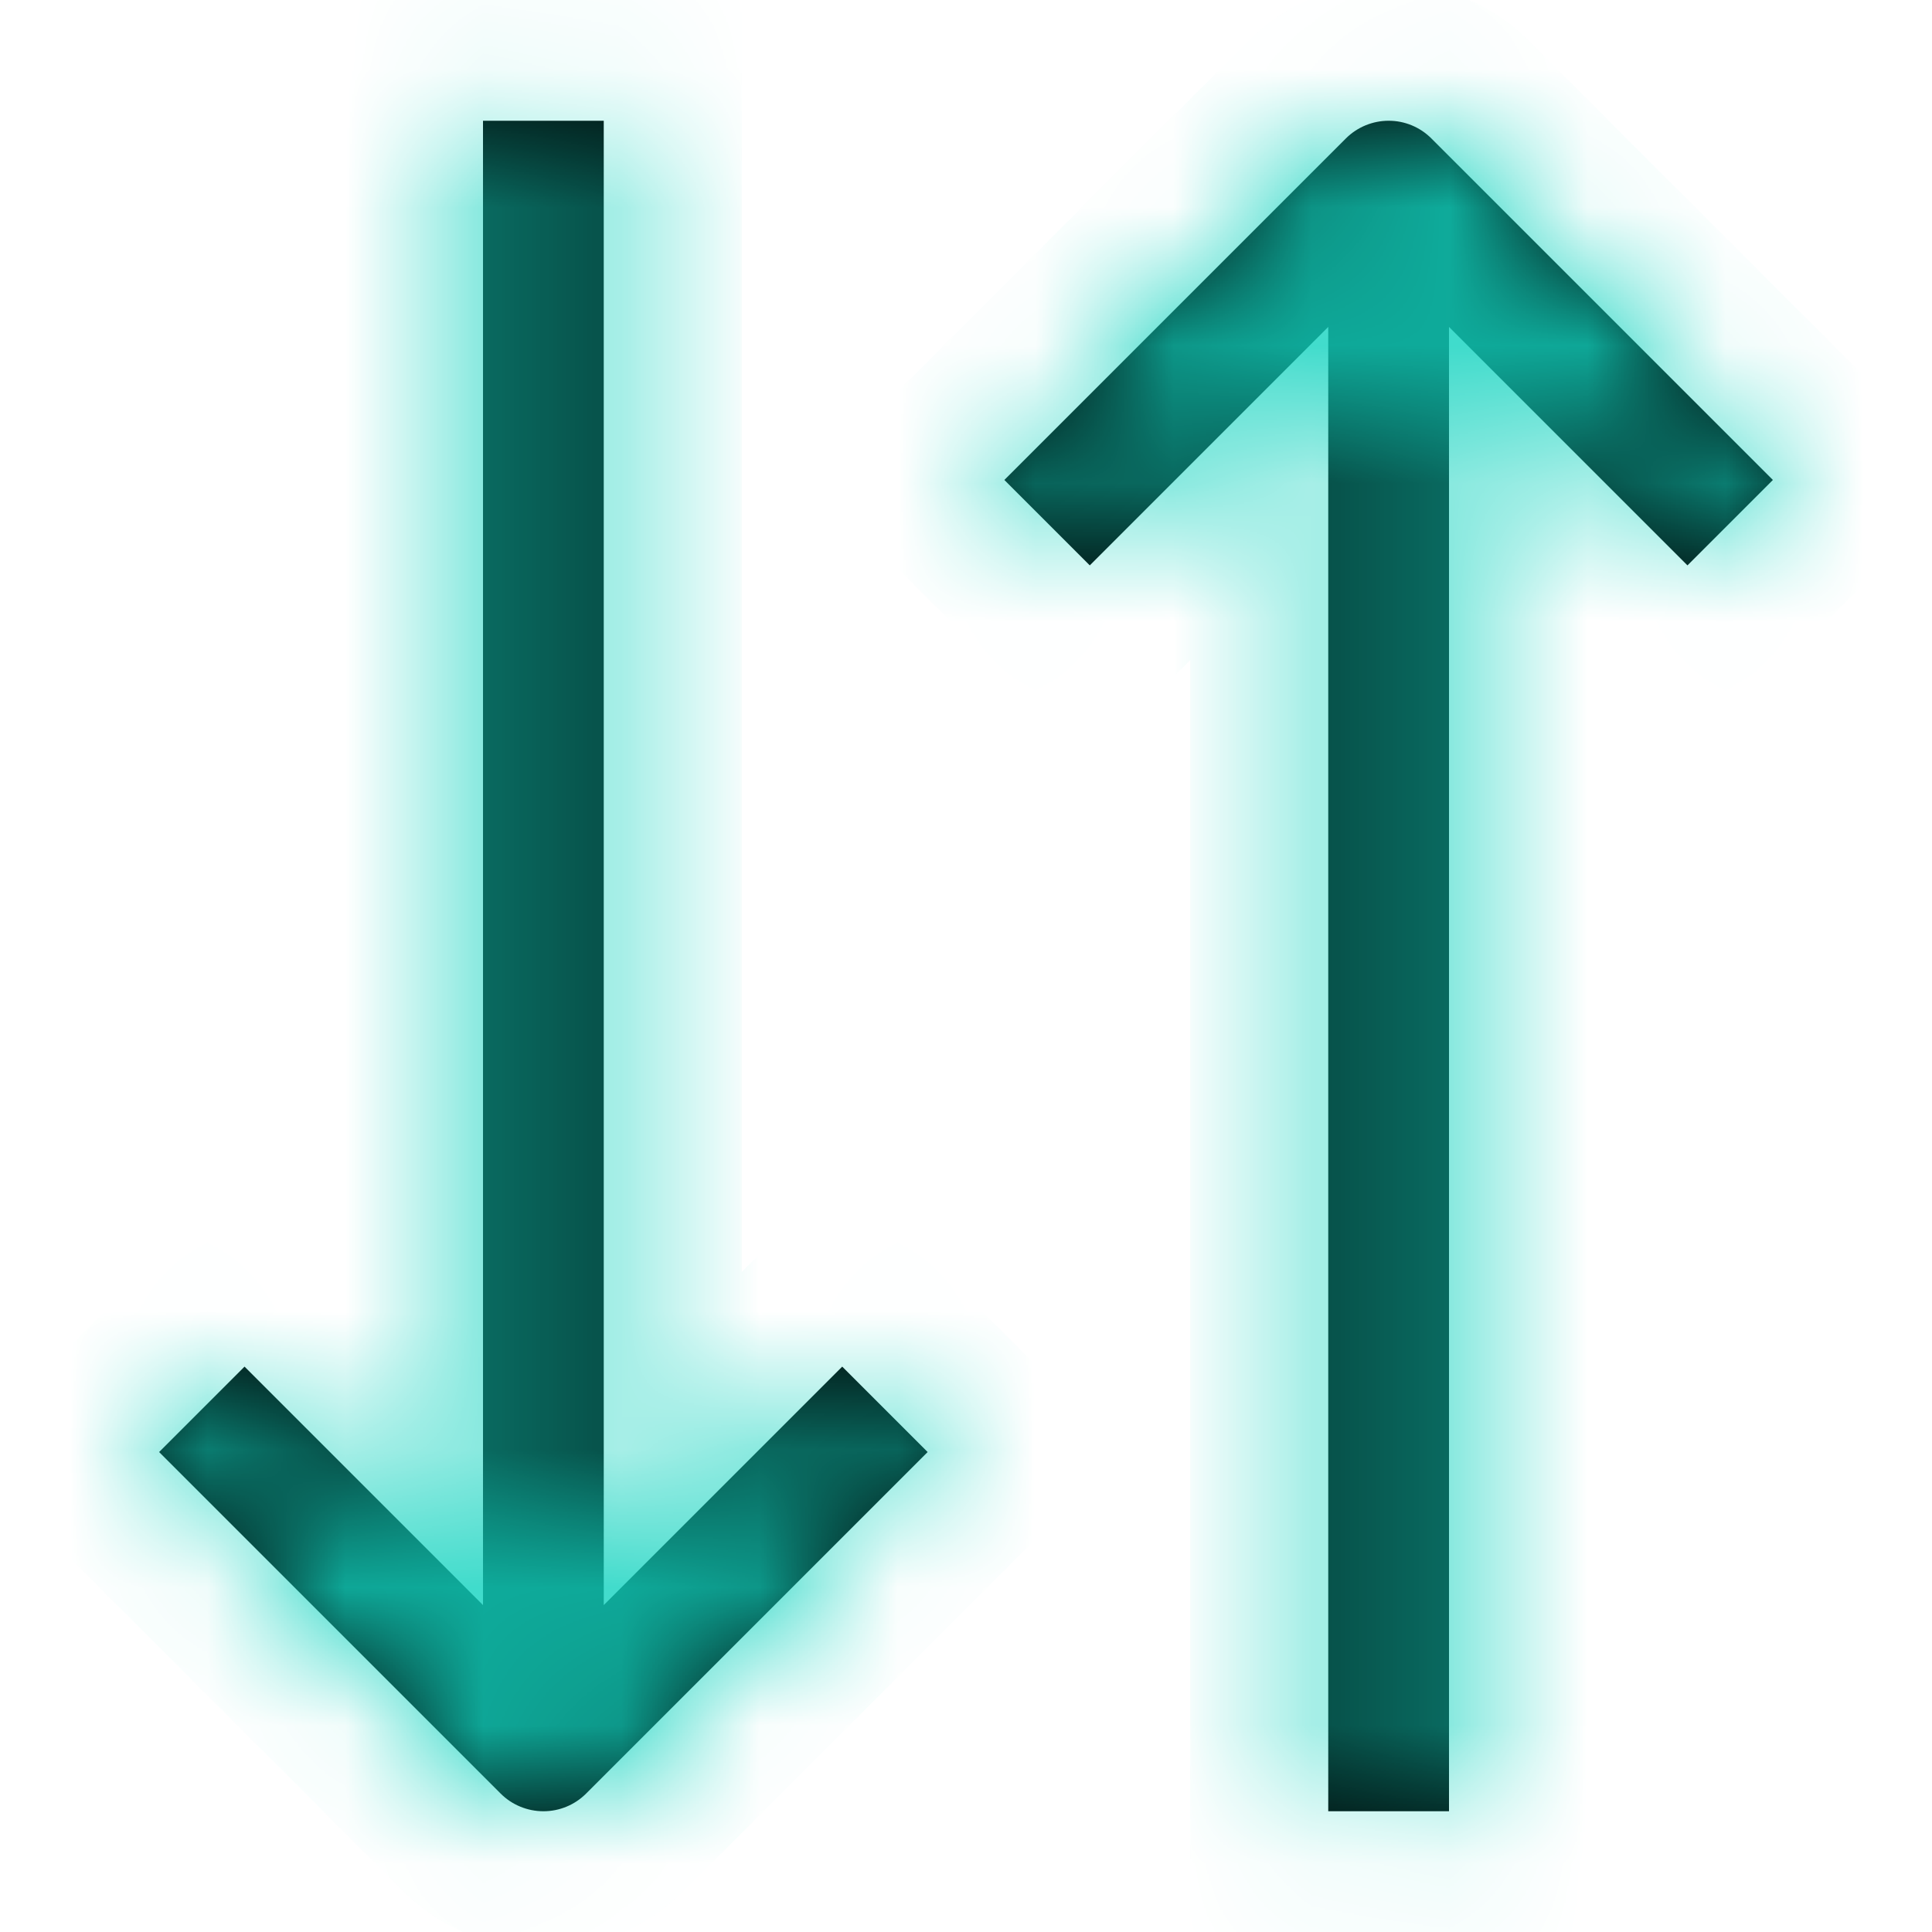 <svg width="14" height="14" viewBox="0 0 14 14" fill="none" xmlns="http://www.w3.org/2000/svg">
<mask id="path-1-inside-1_468_2573" fill="white">
<path d="M4.375 11.631V0.875H3.5V11.631L1.772 9.903L1.153 10.522L3.628 12.997C3.71 13.079 3.822 13.125 3.938 13.125C4.054 13.125 4.165 13.079 4.247 12.997L6.722 10.522L6.103 9.903L4.375 11.631ZM12.847 3.478L10.372 1.003C10.29 0.921 10.179 0.875 10.063 0.875C9.947 0.875 9.835 0.921 9.753 1.003L7.278 3.478L7.897 4.097L9.625 2.369V13.125H10.5V2.369L12.228 4.097L12.847 3.478Z"/>
</mask>
<path d="M4.375 11.631V0.875H3.5V11.631L1.772 9.903L1.153 10.522L3.628 12.997C3.71 13.079 3.822 13.125 3.938 13.125C4.054 13.125 4.165 13.079 4.247 12.997L6.722 10.522L6.103 9.903L4.375 11.631ZM12.847 3.478L10.372 1.003C10.29 0.921 10.179 0.875 10.063 0.875C9.947 0.875 9.835 0.921 9.753 1.003L7.278 3.478L7.897 4.097L9.625 2.369V13.125H10.5V2.369L12.228 4.097L12.847 3.478Z" fill="black"/>
<path d="M4.375 11.631H3.375V14.046L5.082 12.338L4.375 11.631ZM4.375 0.875H5.375V-0.125H4.375V0.875ZM3.5 0.875V-0.125H2.5V0.875H3.5ZM3.5 11.631L2.793 12.338L4.5 14.046V11.631H3.5ZM1.772 9.903L2.479 9.196L1.772 8.489L1.065 9.196L1.772 9.903ZM1.153 10.522L0.446 9.815L-0.261 10.522L0.446 11.229L1.153 10.522ZM3.628 12.997L2.921 13.704L2.921 13.704L3.628 12.997ZM4.247 12.997L4.954 13.704L4.954 13.704L4.247 12.997ZM6.722 10.522L7.429 11.229L8.136 10.522L7.429 9.815L6.722 10.522ZM6.103 9.903L6.81 9.196L6.103 8.489L5.396 9.196L6.103 9.903ZM12.847 3.478L13.554 4.185L14.261 3.478L13.554 2.771L12.847 3.478ZM10.372 1.003L11.079 0.296L11.079 0.296L10.372 1.003ZM9.753 1.003L9.046 0.296L9.046 0.296L9.753 1.003ZM7.278 3.478L6.571 2.771L5.864 3.478L6.571 4.185L7.278 3.478ZM7.897 4.097L7.19 4.804L7.897 5.511L8.604 4.804L7.897 4.097ZM9.625 2.369H10.625V-0.046L8.918 1.662L9.625 2.369ZM9.625 13.125H8.625V14.125H9.625V13.125ZM10.5 13.125V14.125H11.5V13.125H10.5ZM10.5 2.369L11.207 1.662L9.5 -0.046V2.369H10.5ZM12.228 4.097L11.521 4.804L12.228 5.511L12.935 4.804L12.228 4.097ZM5.375 11.631V0.875H3.375V11.631H5.375ZM4.375 -0.125H3.5V1.875H4.375V-0.125ZM2.5 0.875V11.631H4.5V0.875H2.5ZM4.207 10.924L2.479 9.196L1.065 10.61L2.793 12.338L4.207 10.924ZM1.065 9.196L0.446 9.815L1.86 11.229L2.479 10.61L1.065 9.196ZM0.446 11.229L2.921 13.704L4.335 12.29L1.86 9.815L0.446 11.229ZM2.921 13.704C3.191 13.973 3.556 14.125 3.938 14.125V12.125C4.087 12.125 4.23 12.184 4.335 12.29L2.921 13.704ZM3.938 14.125C4.319 14.125 4.684 13.973 4.954 13.704L3.54 12.29C3.645 12.184 3.788 12.125 3.938 12.125V14.125ZM4.954 13.704L7.429 11.229L6.015 9.815L3.54 12.29L4.954 13.704ZM7.429 9.815L6.81 9.196L5.396 10.61L6.015 11.229L7.429 9.815ZM5.396 9.196L3.668 10.924L5.082 12.338L6.81 10.61L5.396 9.196ZM13.554 2.771L11.079 0.296L9.665 1.71L12.14 4.185L13.554 2.771ZM11.079 0.296C10.809 0.026 10.444 -0.125 10.063 -0.125V1.875C9.913 1.875 9.77 1.816 9.665 1.71L11.079 0.296ZM10.063 -0.125C9.681 -0.125 9.316 0.026 9.046 0.296L10.46 1.71C10.355 1.816 10.212 1.875 10.063 1.875V-0.125ZM9.046 0.296L6.571 2.771L7.985 4.185L10.46 1.71L9.046 0.296ZM6.571 4.185L7.19 4.804L8.604 3.39L7.985 2.771L6.571 4.185ZM8.604 4.804L10.332 3.076L8.918 1.662L7.19 3.39L8.604 4.804ZM8.625 2.369V13.125H10.625V2.369H8.625ZM9.625 14.125H10.5V12.125H9.625V14.125ZM11.5 13.125V2.369H9.5V13.125H11.5ZM9.793 3.076L11.521 4.804L12.935 3.39L11.207 1.662L9.793 3.076ZM12.935 4.804L13.554 4.185L12.14 2.771L11.521 3.39L12.935 4.804Z" fill="#12D3BF" mask="url(#path-1-inside-1_468_2573)"/>
</svg>

